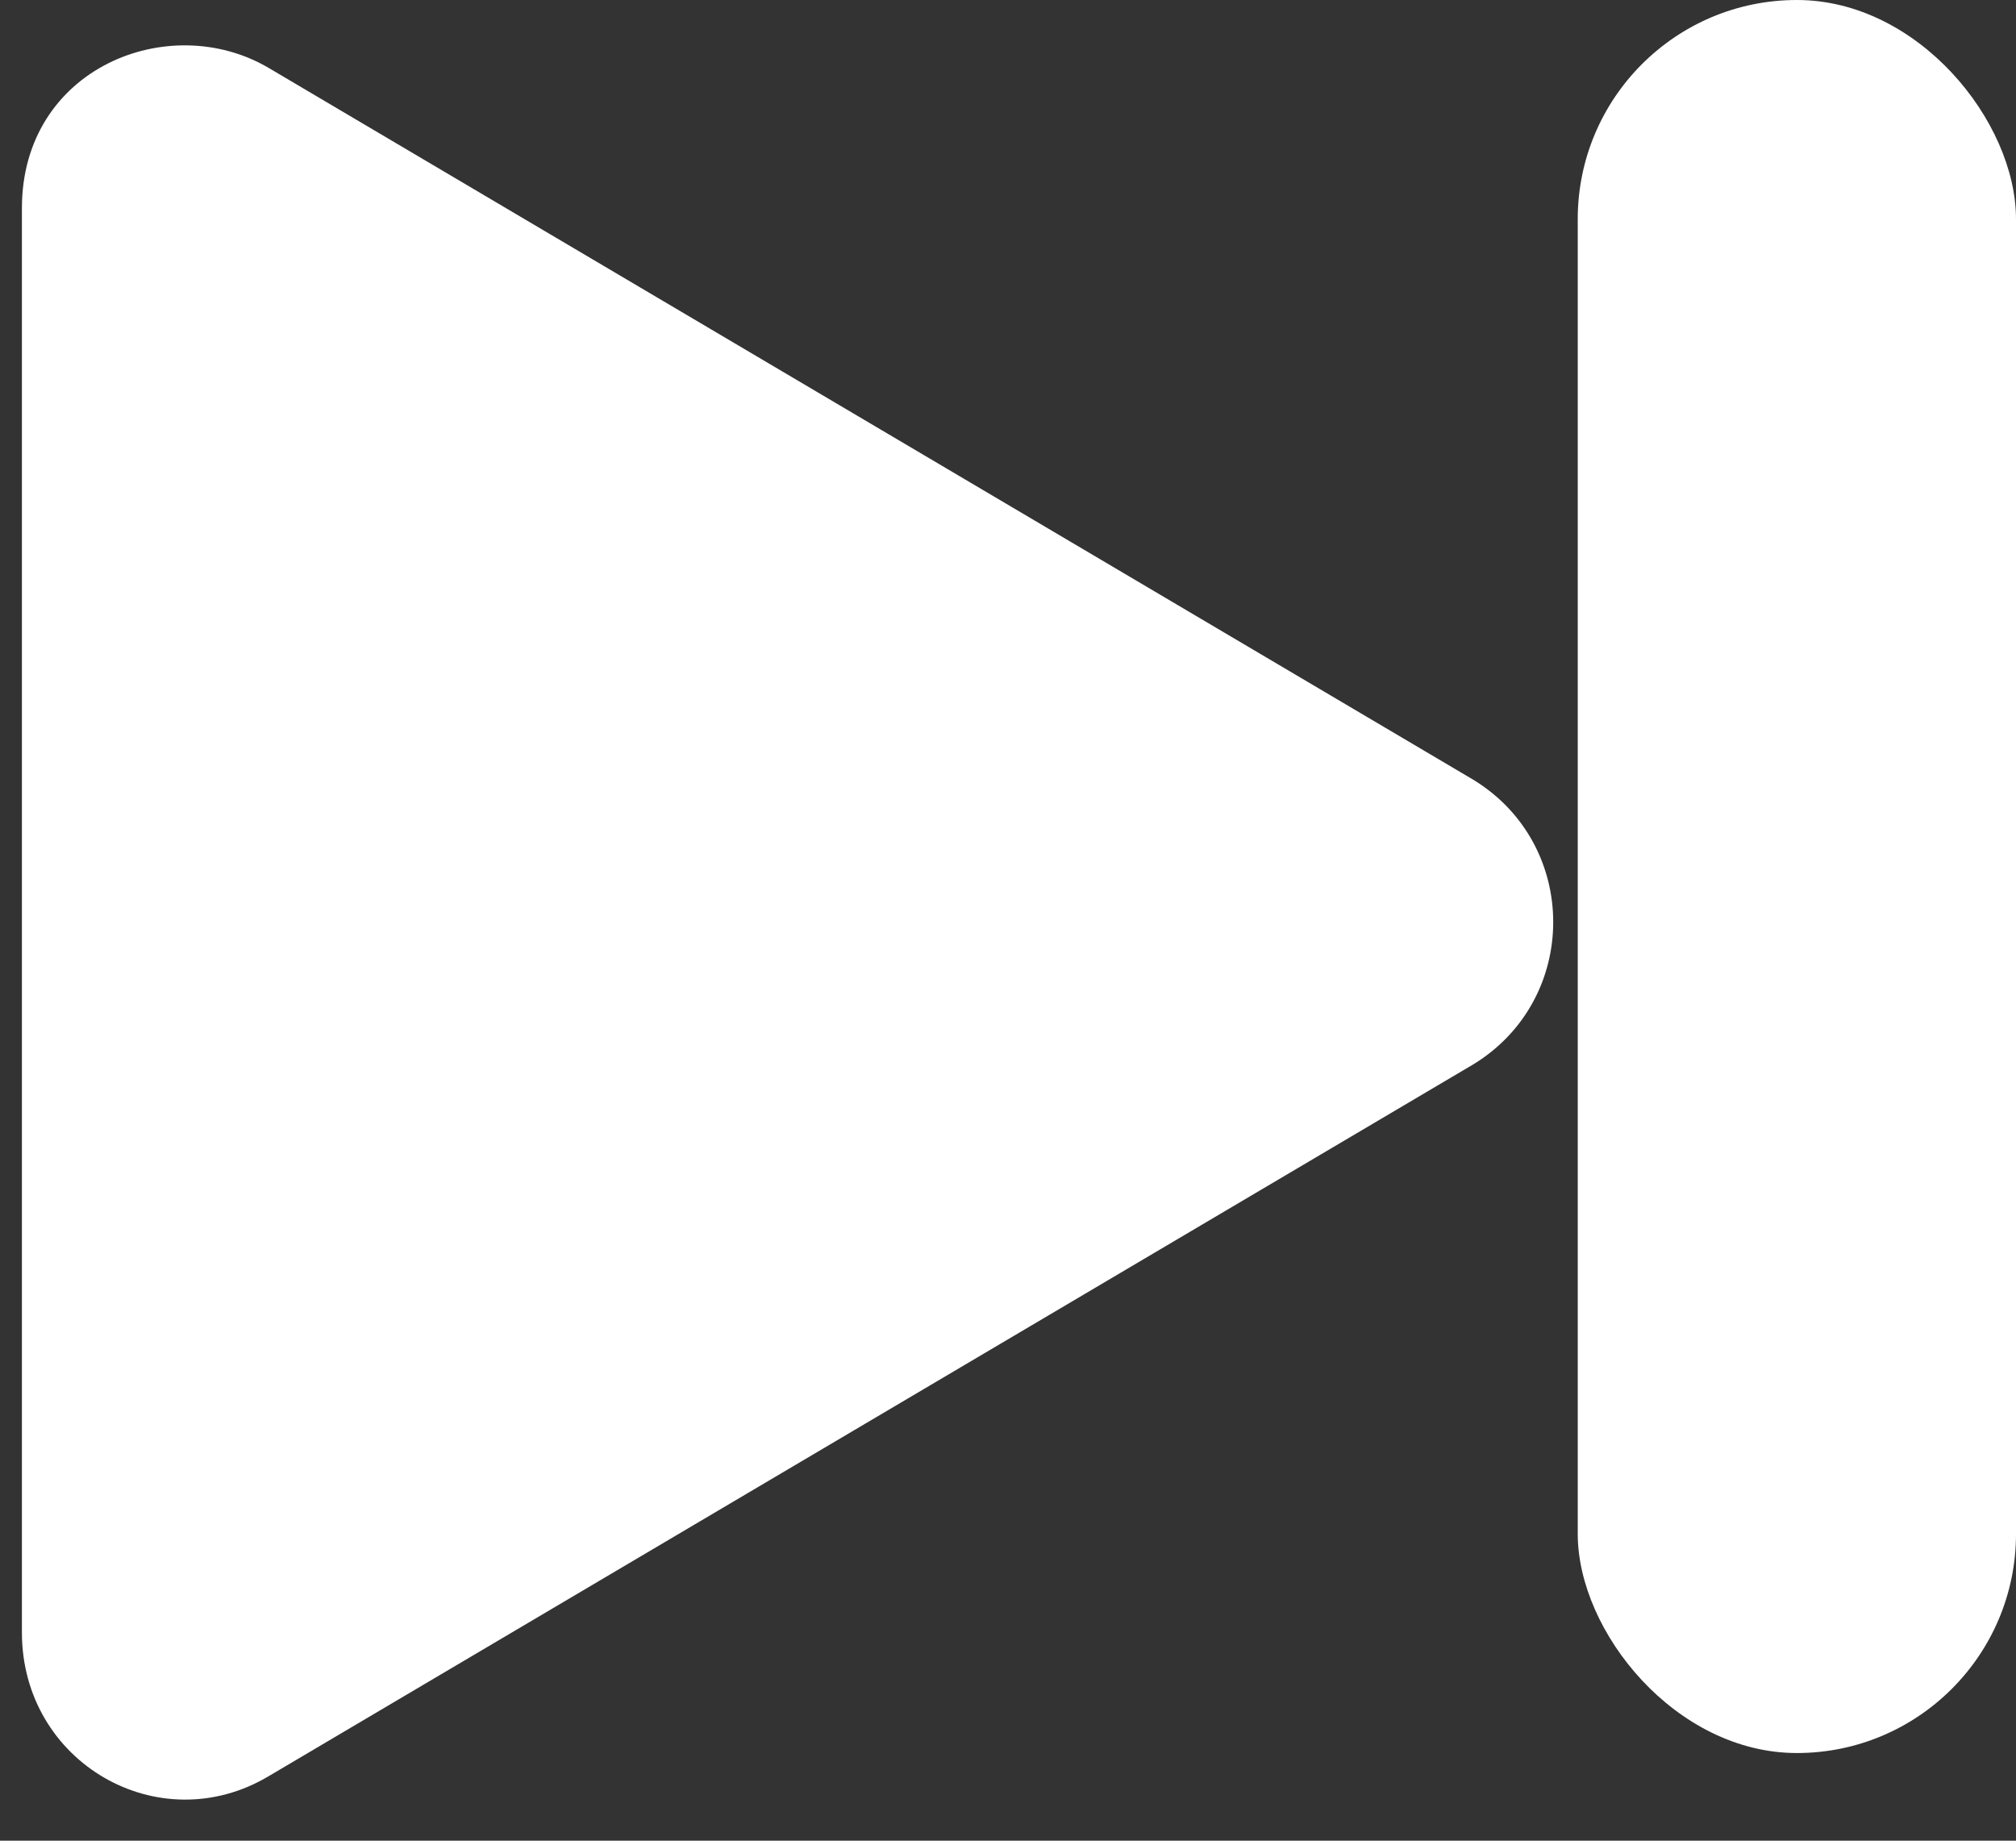 <svg width="23" height="21" viewBox="0 0 23 21" fill="none" xmlns="http://www.w3.org/2000/svg">
<rect x="0" y="0" width="23" height="21" fill="#333333" stroke="none"/>
<path d="M16.812 8.898L3.062 0.773C1.93 0.109 0.25 0.773 0.25 2.375V18.625C0.25 20.109 1.812 21.008 3.062 20.266L16.812 12.141C18.023 11.398 18.023 9.641 16.812 8.898Z" fill="white"/>
<rect x="18" width="5" height="20" rx="2.5" fill="white"/>
</svg>
